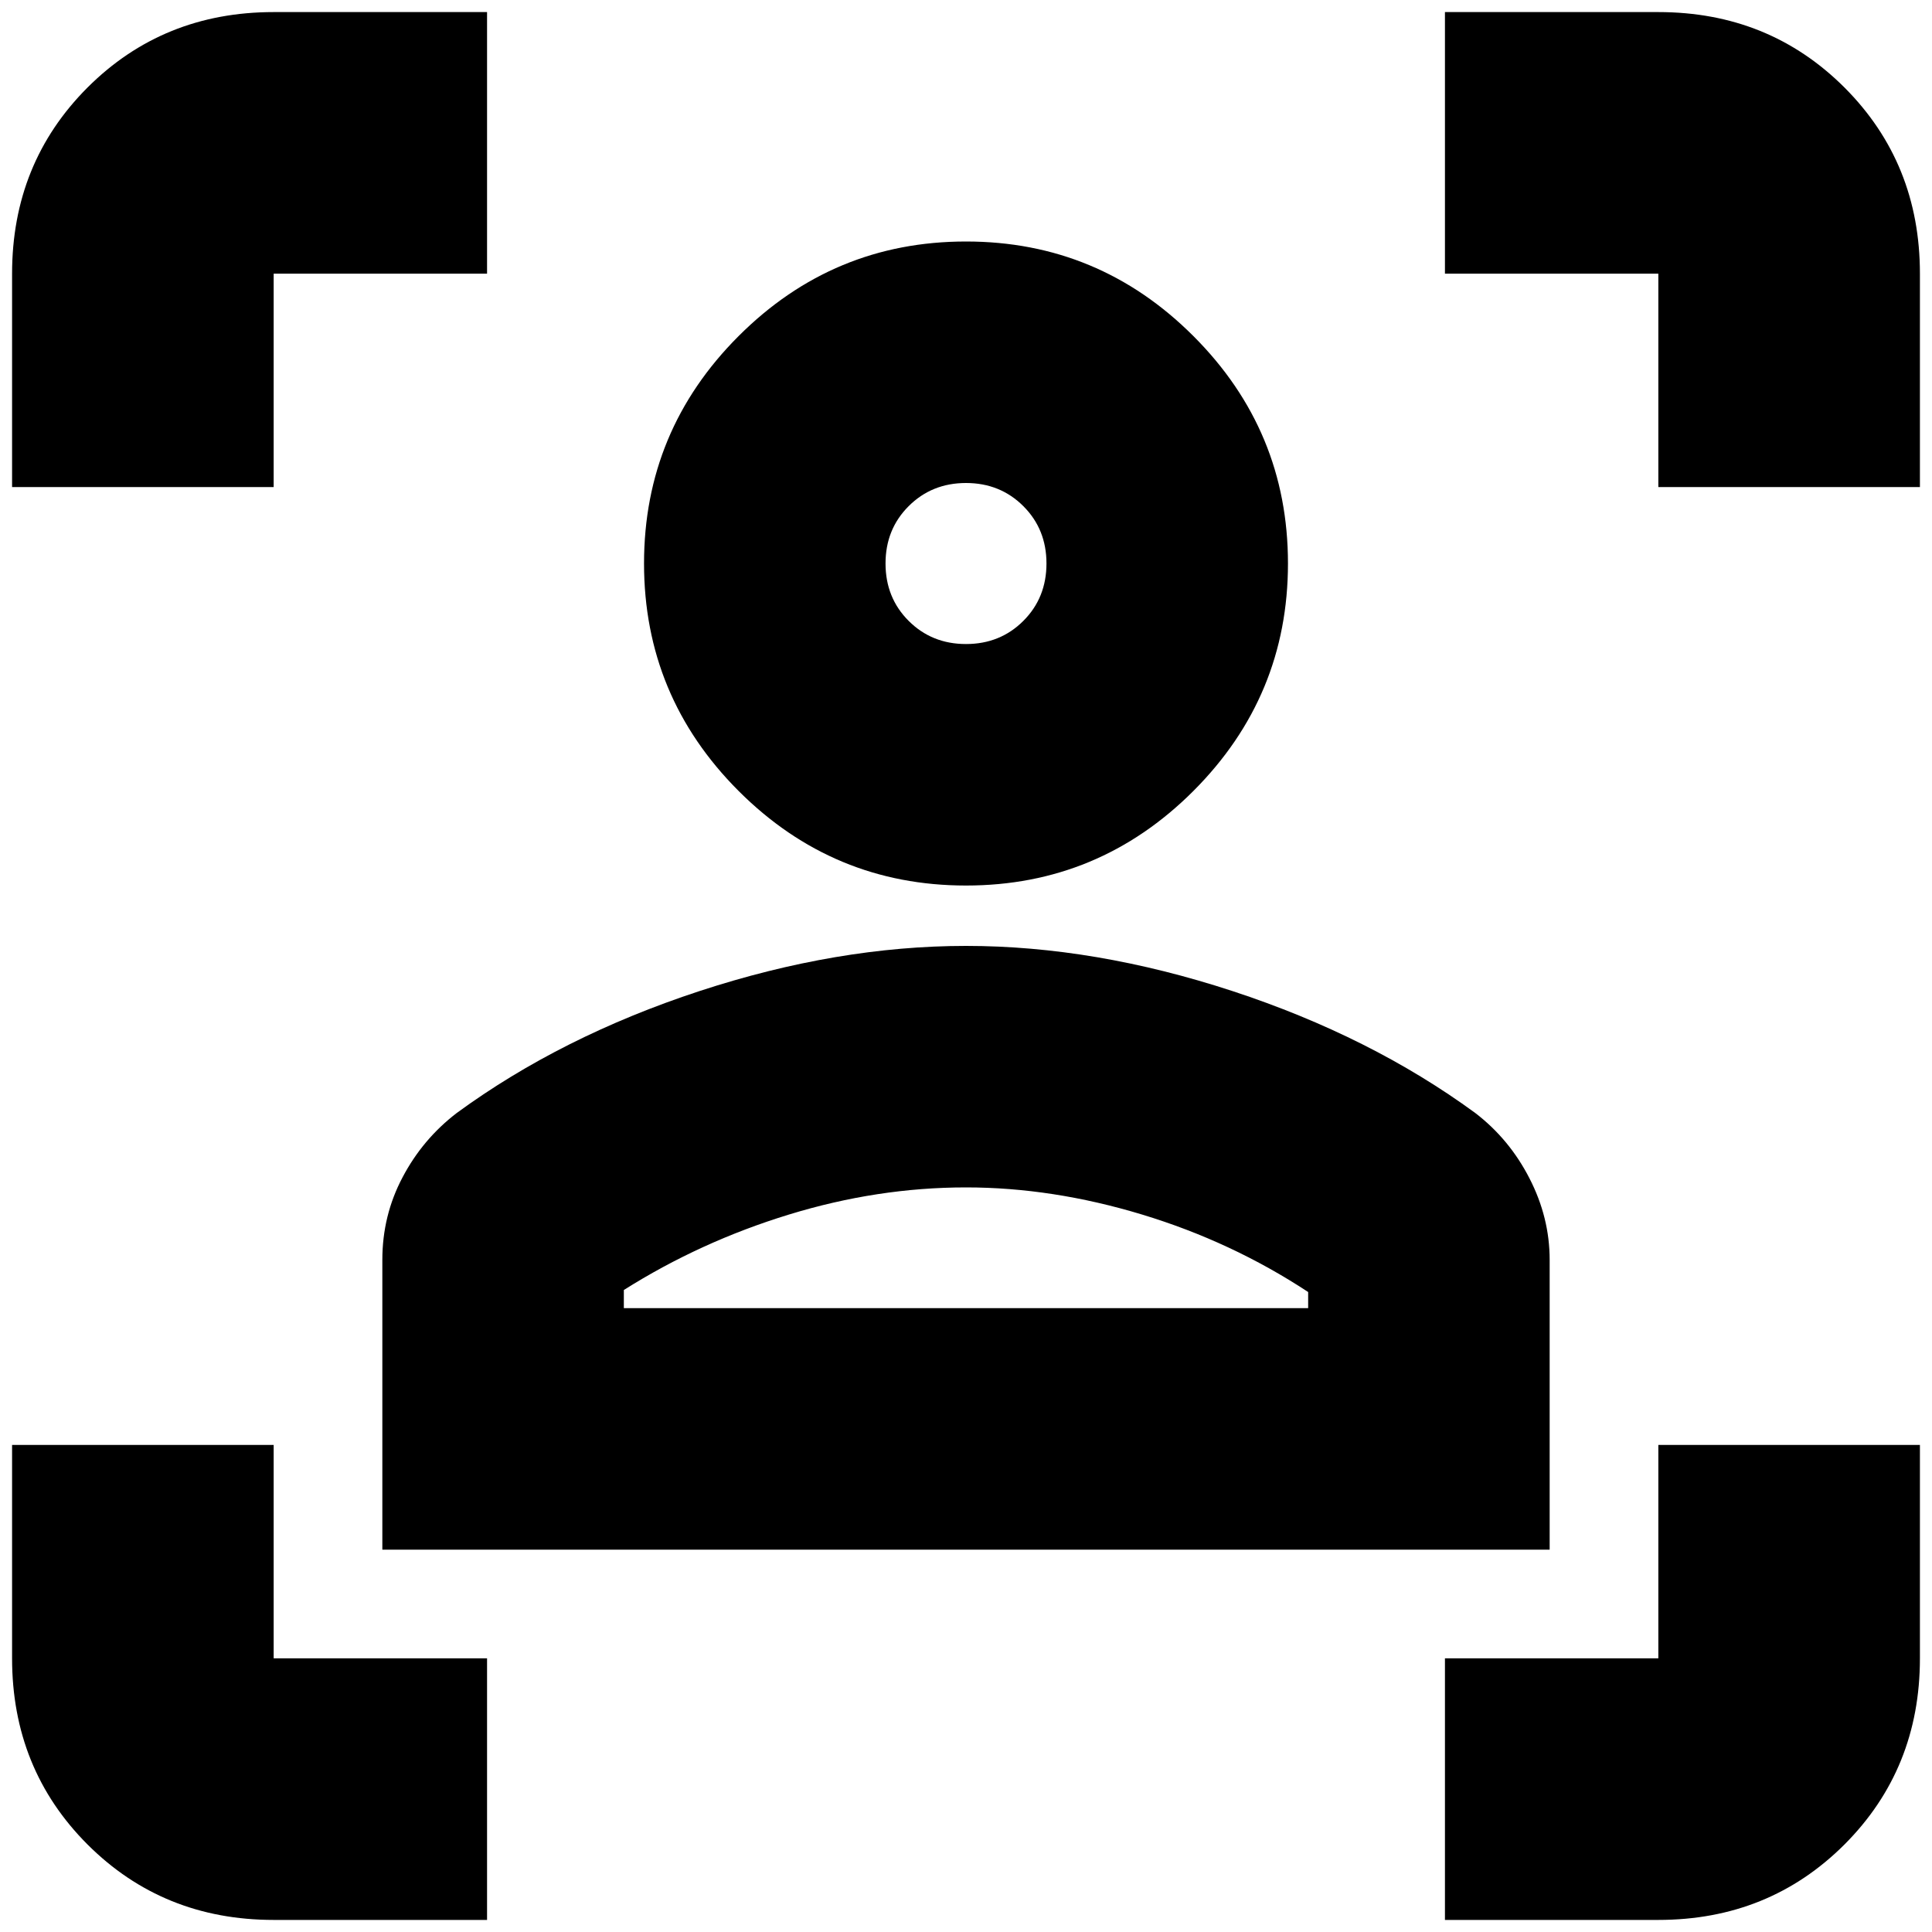 <svg xmlns="http://www.w3.org/2000/svg" height="20" width="20"><path d="M2.833 19.875q-1.145 0-1.927-.781-.781-.782-.781-1.927v-2.209h2.708v2.209h2.209v2.708Zm12.125 0v-2.708h2.209v-2.209h2.708v2.209q0 1.145-.781 1.927-.782.781-1.927.781Zm-11-3.833v-3q0-.459.209-.854.208-.396.562-.667 1.083-.792 2.511-1.261 1.427-.468 2.76-.468 1.333 0 2.76.468 1.428.469 2.511 1.261.354.271.562.677.209.406.209.844v3Zm2.5-2.5h7.084v-.167q-.792-.521-1.719-.802T10 12.292q-.917 0-1.833.281-.917.281-1.709.781ZM10 9.167q-1.375 0-2.354-.979-.979-.98-.979-2.355t.979-2.354Q8.625 2.5 10 2.5t2.354.979q.979.979.979 2.354t-.979 2.355q-.979.979-2.354.979Zm0-2.5q.354 0 .594-.24.239-.239.239-.594 0-.354-.239-.593Q10.354 5 10 5t-.594.24q-.239.239-.239.593 0 .355.239.594.24.24.594.24ZM.125 5.042V2.833q0-1.145.781-1.927.782-.781 1.927-.781h2.209v2.708H2.833v2.209Zm17.042 0V2.833h-2.209V.125h2.209q1.145 0 1.927.781.781.782.781 1.927v2.209ZM10 13.542Zm0-7.709Z"/></svg>